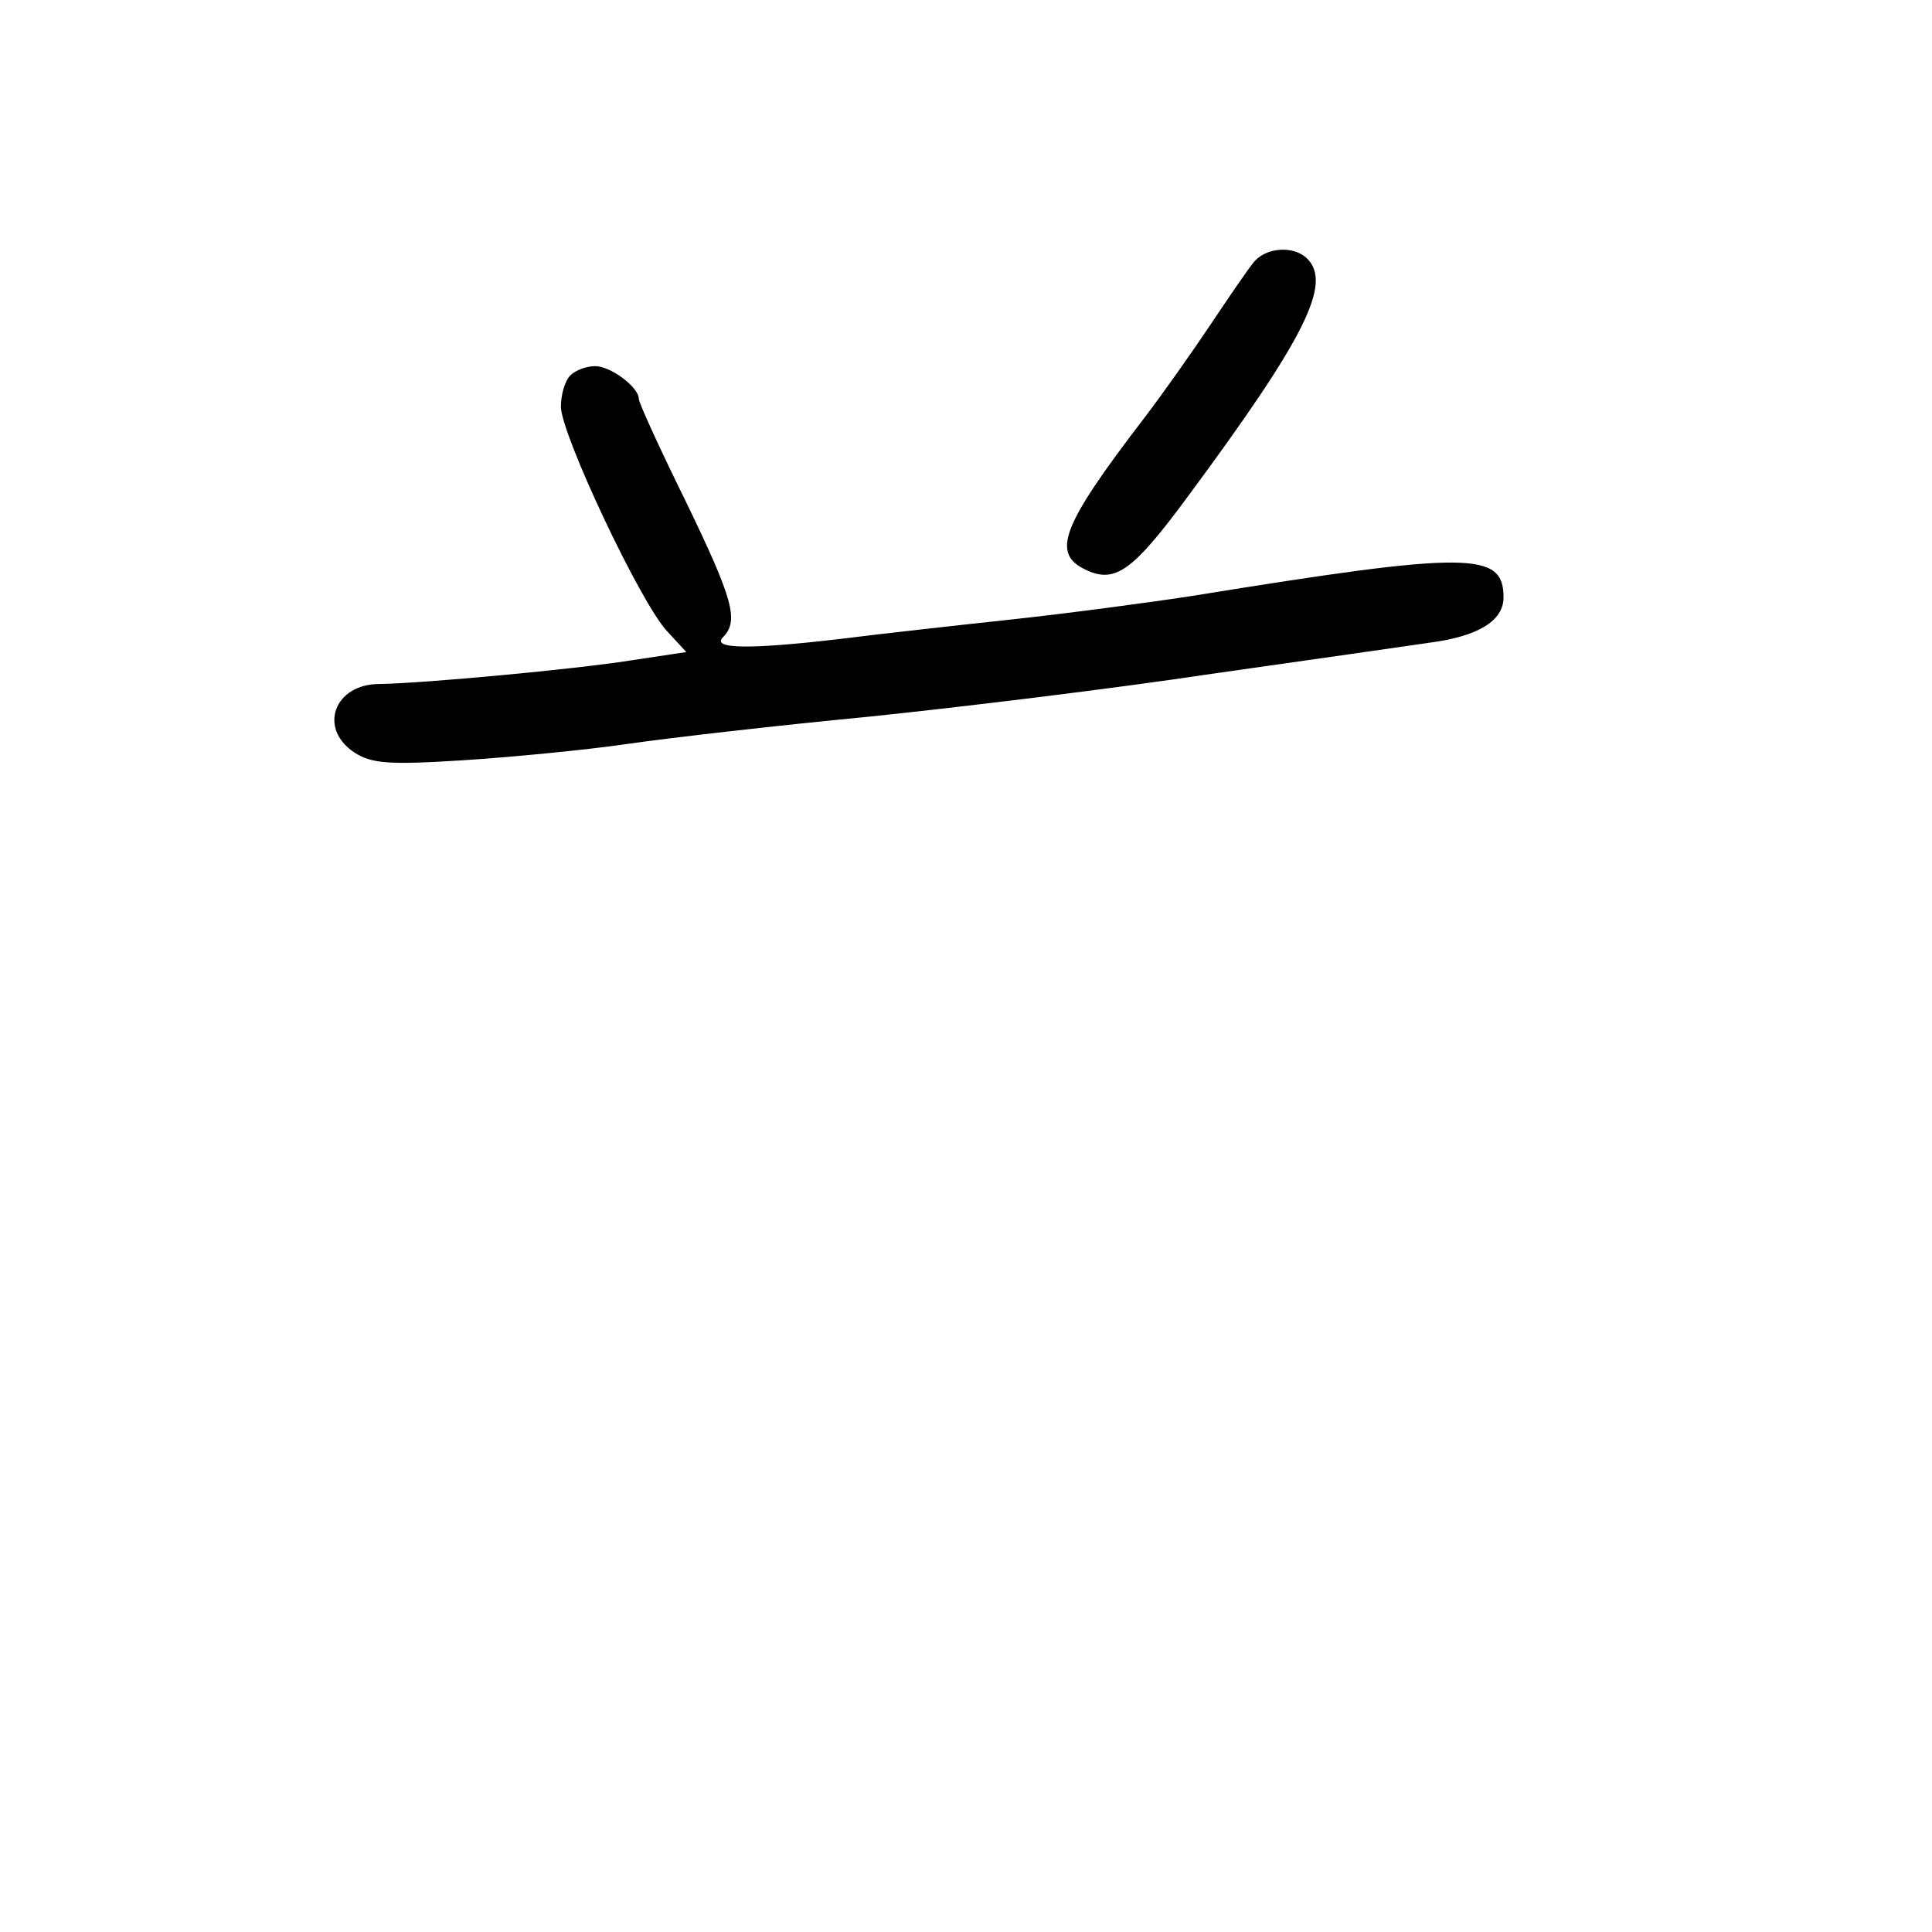 <?xml version="1.0" standalone="no"?>
<!DOCTYPE svg PUBLIC "-//W3C//DTD SVG 20010904//EN"
 "http://www.w3.org/TR/2001/REC-SVG-20010904/DTD/svg10.dtd">
<svg version="1.0" xmlns="http://www.w3.org/2000/svg"
 width="248pt" height="248pt" viewBox="0 0 248 248"
 preserveAspectRatio="xMidYMid meet">
<g transform="translate(0,248) scale(0.1,-0.1)"
fill="#000000" stroke="none">
<path d="M1609 2143 c-8 -10 -32 -45 -54 -78 -22 -33 -60 -87 -85 -120 -109
-142 -121 -176 -75 -197 37 -17 60 0 130 95 151 204 185 273 153 305 -17 17
-53 15 -69 -5z"/>
<path d="M732 1998 c-7 -7 -12 -25 -12 -40 0 -35 103 -254 137 -289 l24 -26
-73 -11 c-70 -11 -262 -29 -321 -30 -58 0 -79 -57 -32 -88 22 -14 43 -16 138
-10 62 4 157 13 212 21 55 8 195 24 310 35 116 12 314 36 440 55 127 18 253
36 280 40 62 8 95 28 95 58 0 59 -42 60 -400 2 -52 -8 -156 -22 -230 -30 -74
-8 -173 -19 -220 -25 -119 -14 -167 -13 -152 2 21 21 13 49 -48 175 -33 67
-60 126 -60 131 0 15 -36 42 -56 42 -11 0 -25 -5 -32 -12z"/>
</g>
</svg>
